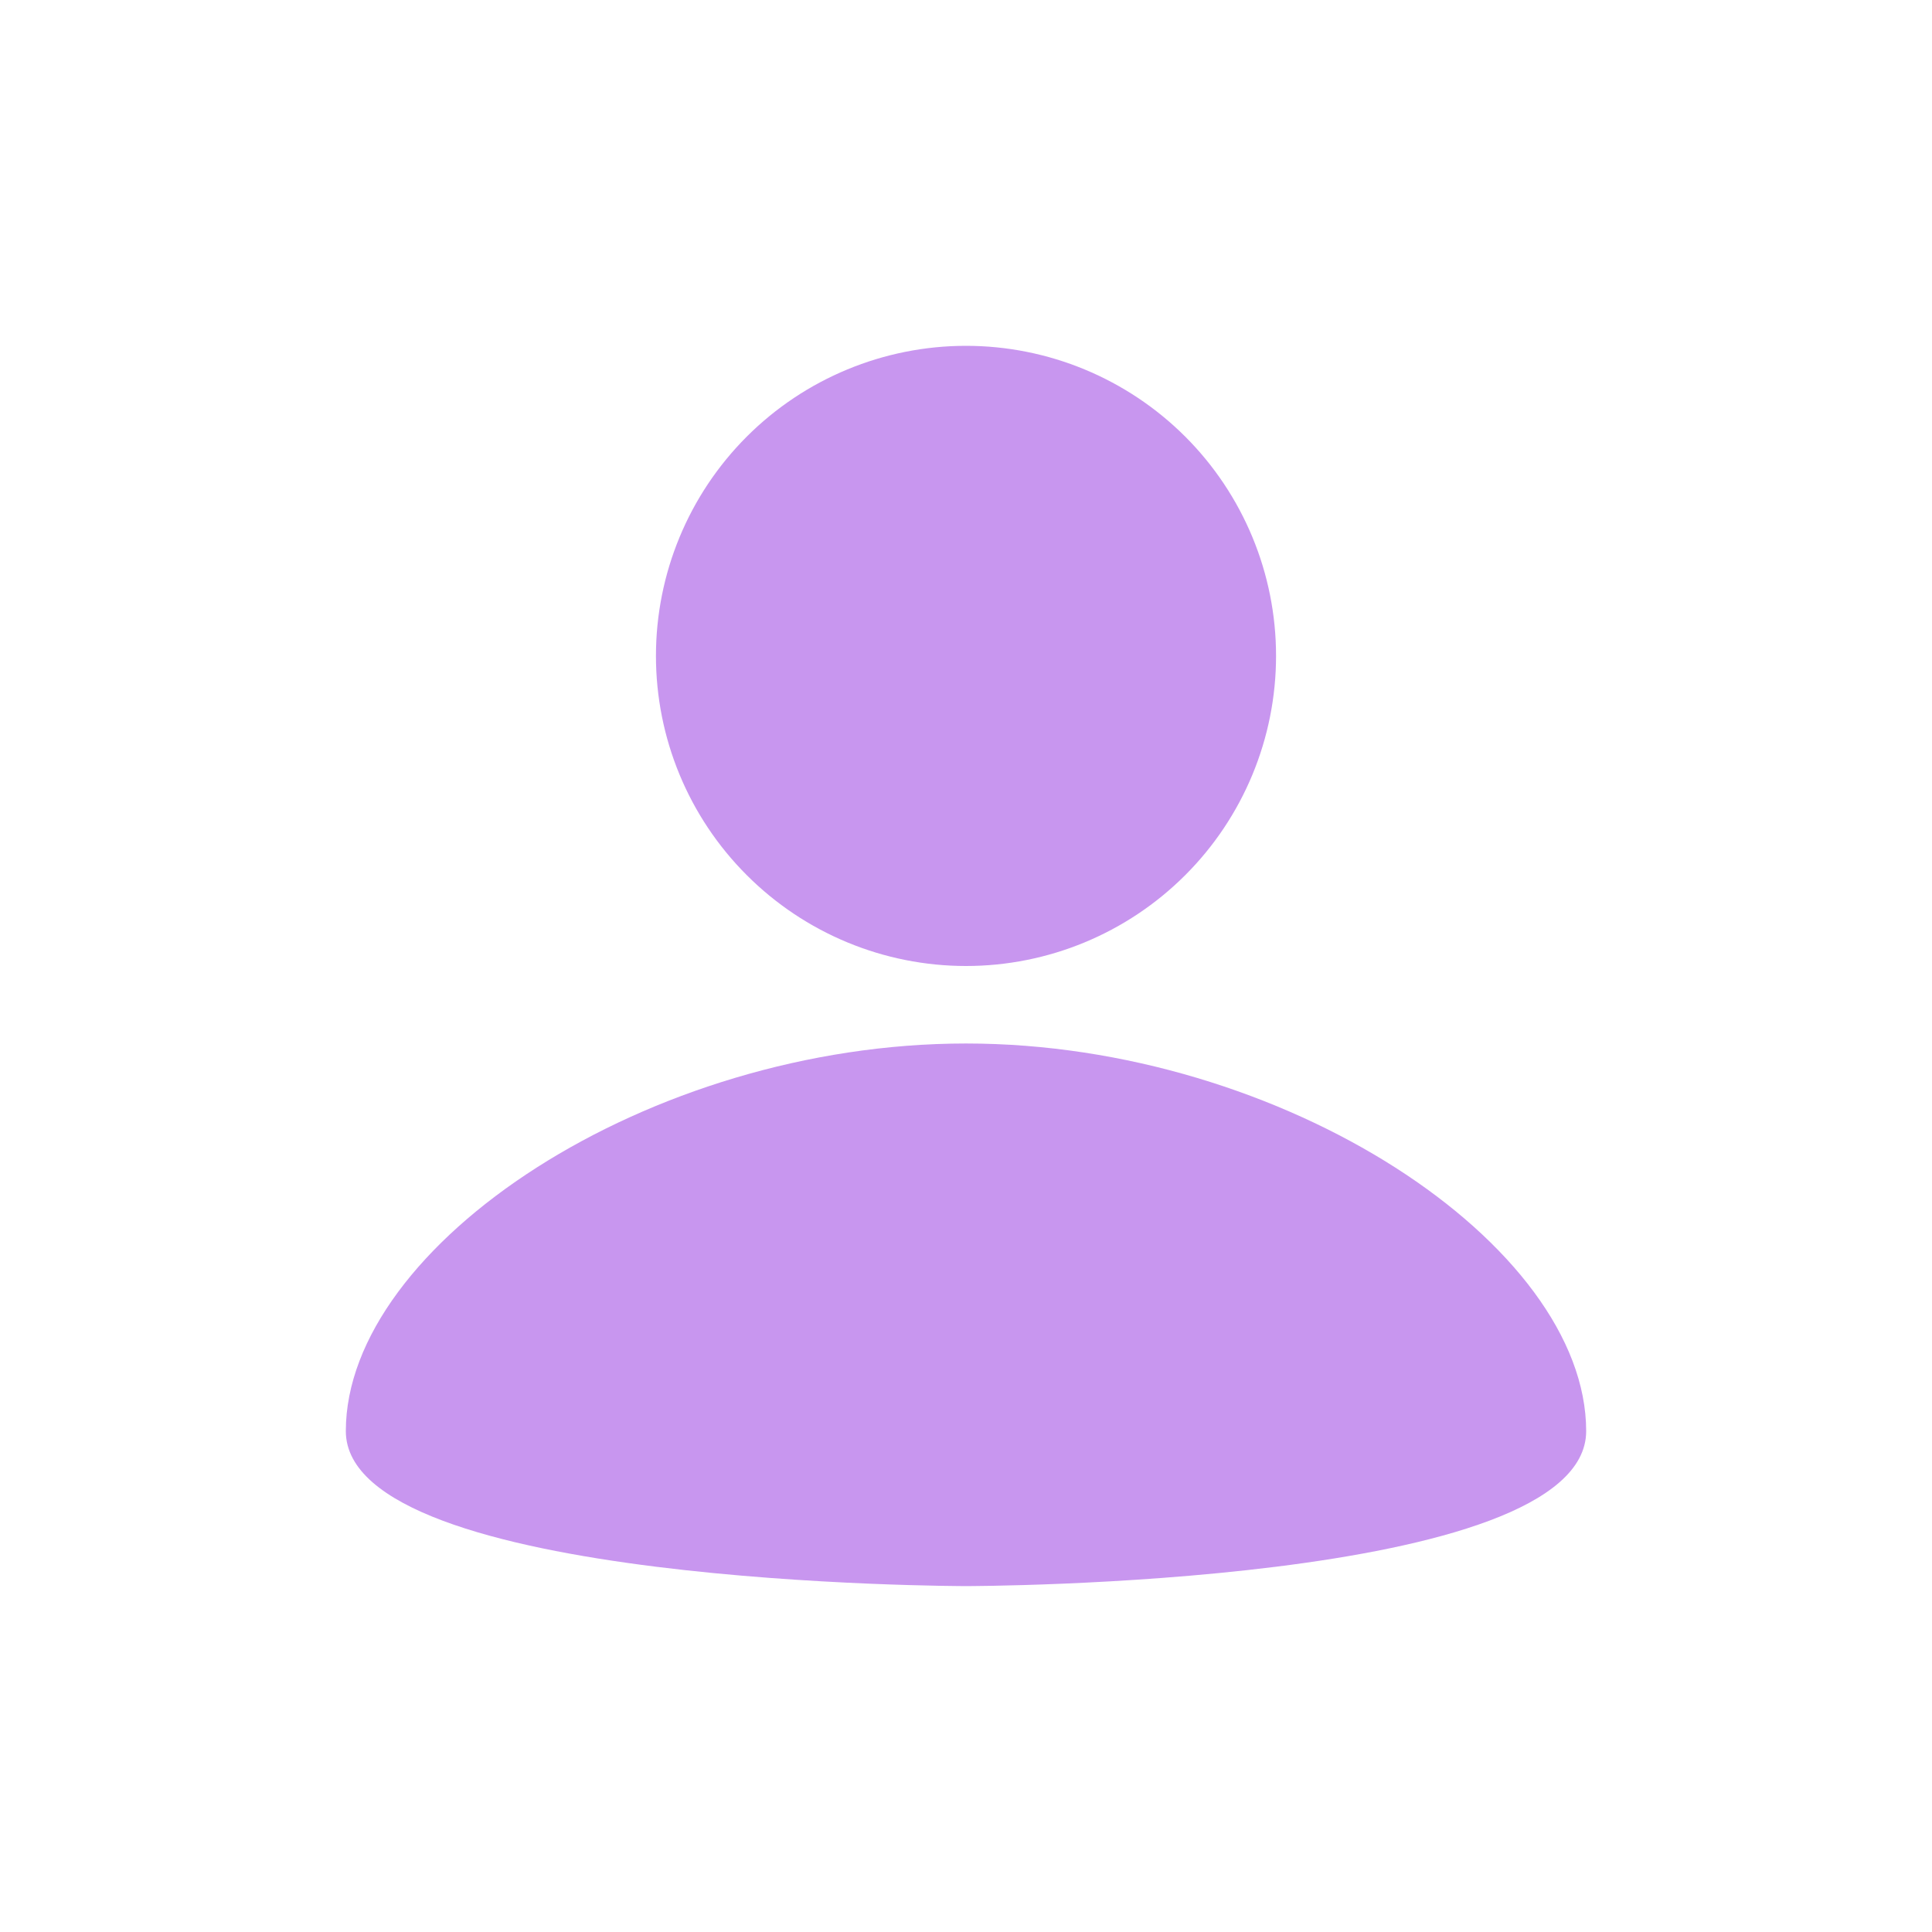 <svg width="27" height="27" viewBox="0 0 27 27" fill="none" xmlns="http://www.w3.org/2000/svg">
<path d="M13.5 4.833C14.649 4.833 15.751 5.29 16.564 6.102C17.377 6.915 17.833 8.017 17.833 9.166C17.833 10.316 17.377 11.418 16.564 12.23C15.751 13.043 14.649 13.5 13.5 13.5C12.351 13.5 11.248 13.043 10.436 12.23C9.623 11.418 9.167 10.316 9.167 9.166C9.167 8.017 9.623 6.915 10.436 6.102C11.248 5.29 12.351 4.833 13.5 4.833ZM13.5 22.166C13.5 22.166 22.167 22.166 22.167 20C22.167 17.4 17.942 14.583 13.5 14.583C9.058 14.583 4.833 17.4 4.833 20C4.833 22.166 13.5 22.166 13.5 22.166Z" fill="#C896EF"/>
</svg>
